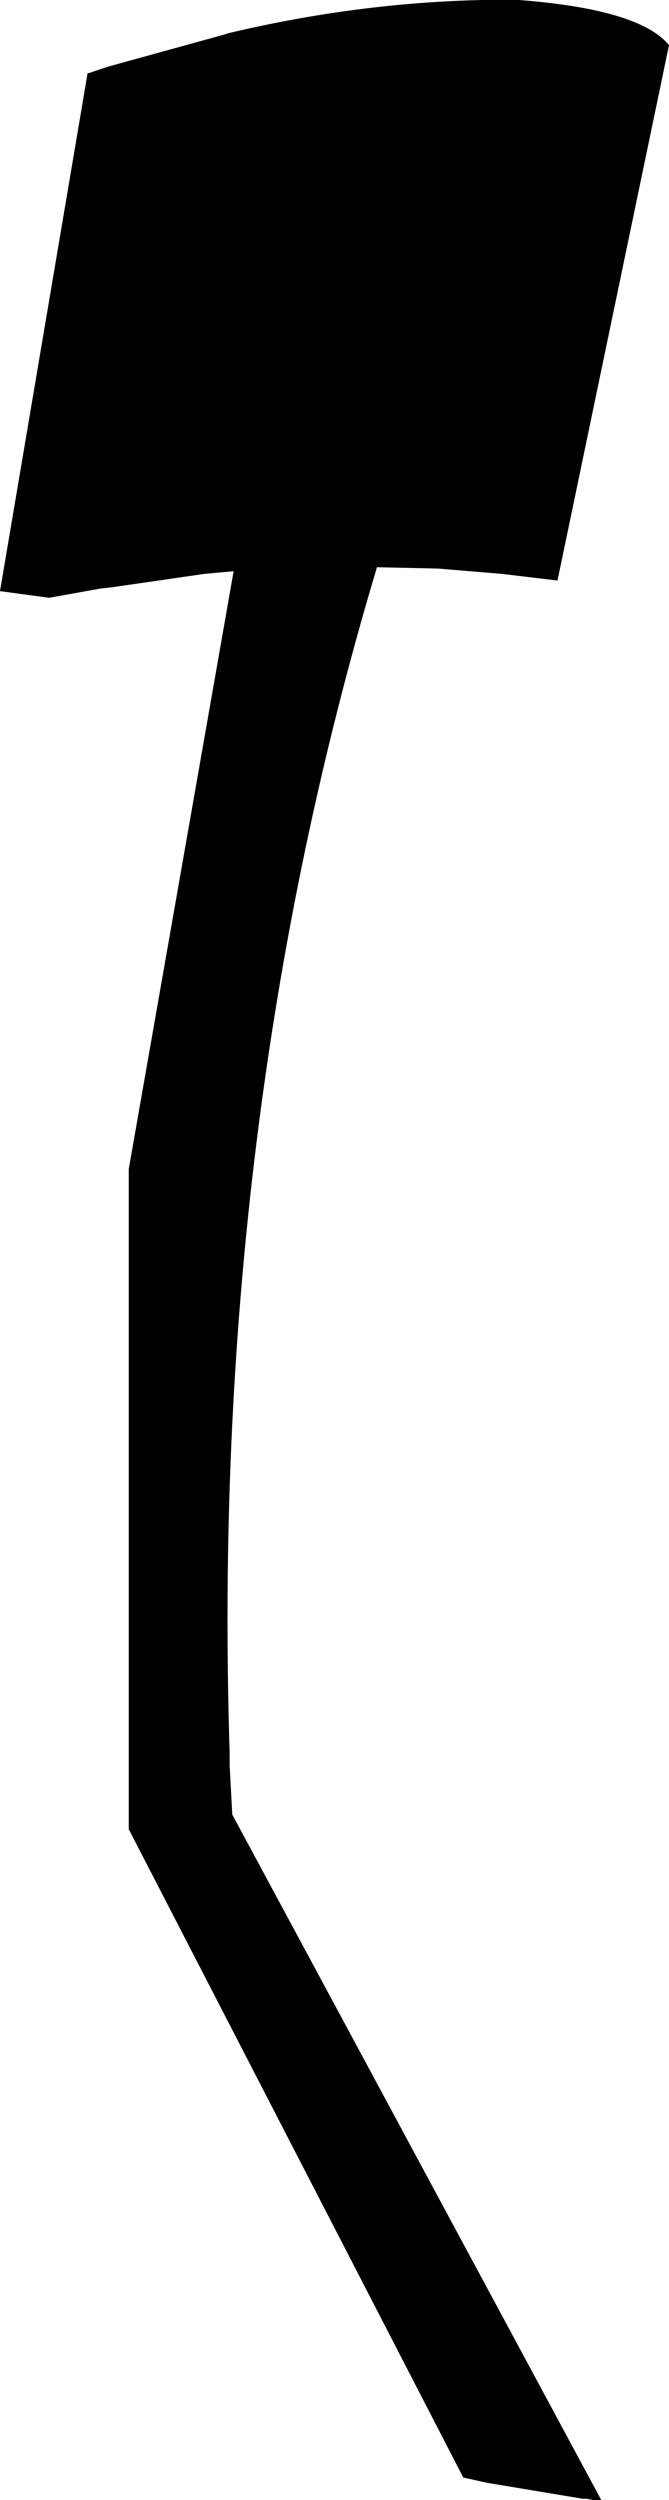 <?xml version="1.0" encoding="UTF-8" standalone="no"?>
<svg xmlns:xlink="http://www.w3.org/1999/xlink" height="94.1px" width="25.2px" xmlns="http://www.w3.org/2000/svg">
  <g transform="matrix(1.0, 0.0, 0.0, 1.0, -200.45, -362.4)">
    <path d="M200.45 384.65 L203.75 365.15 203.8 365.15 204.55 364.9 208.9 363.7 209.05 363.65 Q213.9 362.5 218.65 362.4 L220.0 362.4 Q224.55 362.75 225.65 364.1 L221.45 384.25 219.35 384.0 216.95 383.8 214.65 383.75 Q208.35 404.75 209.1 428.35 L209.1 428.85 209.2 430.7 223.1 456.5 222.8 456.5 222.55 456.45 222.4 456.45 218.8 455.85 217.9 455.65 205.3 431.25 205.3 406.4 209.25 383.9 208.15 384.0 204.7 384.5 204.25 384.55 202.3 384.9 200.45 384.65" fill="#000000" fill-rule="evenodd" stroke="none"/>
  </g>
</svg>
